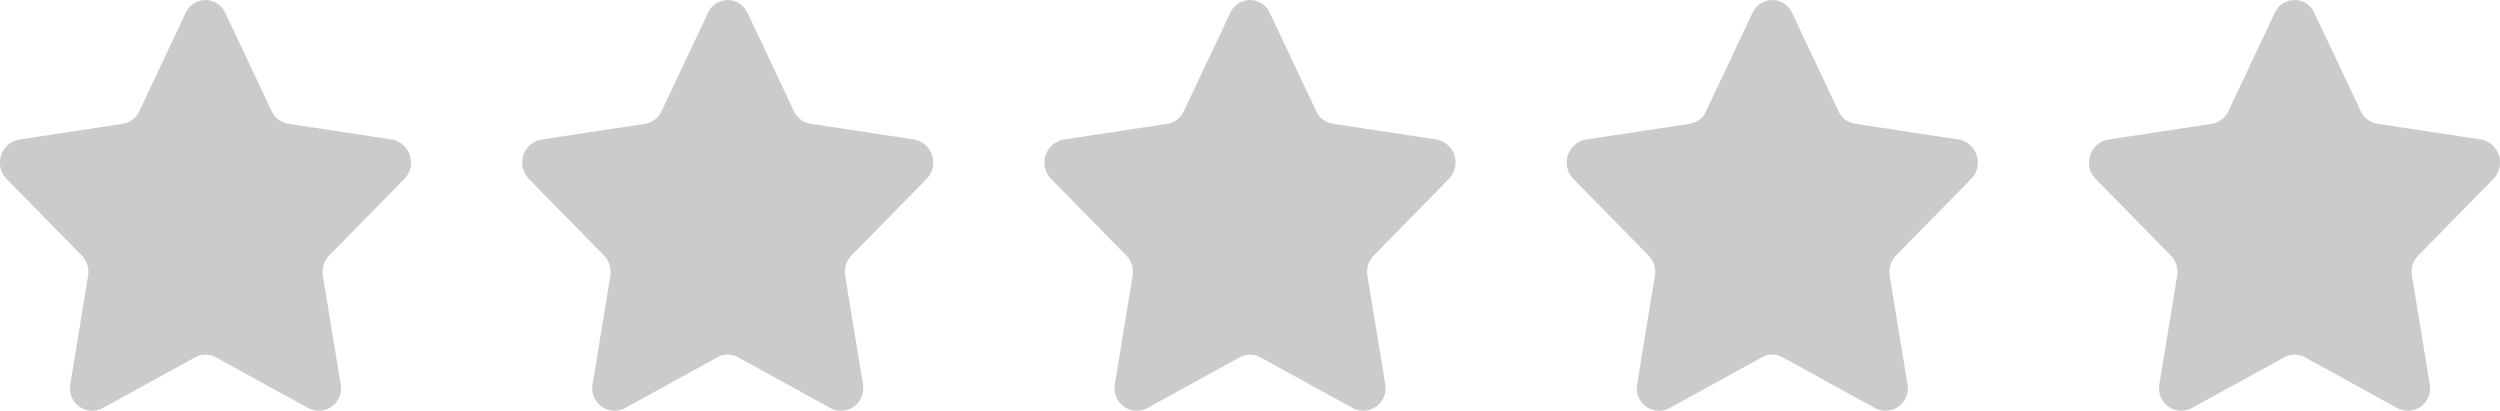<svg xmlns="http://www.w3.org/2000/svg" width="100" height="16.437" viewBox="0 0 100 16.437">
  <g id="ico-star" transform="translate(0 -2.163)">
    <path id="Path_794" data-name="Path 794" d="M9.02,103.879l1.854,3.928a.889.889,0,0,0,.667.506l4.146.63a.937.937,0,0,1,.491,1.579l-3,3.057a.952.952,0,0,0-.254.819l.708,4.317a.894.894,0,0,1-1.284.976l-3.708-2.038a.852.852,0,0,0-.824,0l-3.708,2.038a.894.894,0,0,1-1.284-.976L3.53,114.4a.952.952,0,0,0-.254-.819l-3-3.057a.937.937,0,0,1,.491-1.579l4.146-.63a.889.889,0,0,0,.667-.506l1.854-3.928A.868.868,0,0,1,9.02,103.879Z" transform="translate(-0.008 -101.199)" fill="#cbcbcb"/>
    <path id="Path_795" data-name="Path 795" d="M9.02,103.879l1.854,3.928a.889.889,0,0,0,.667.506l4.146.63a.937.937,0,0,1,.491,1.579l-3,3.057a.952.952,0,0,0-.254.819l.708,4.317a.894.894,0,0,1-1.284.976l-3.708-2.038a.852.852,0,0,0-.824,0l-3.708,2.038a.894.894,0,0,1-1.284-.976L3.53,114.4a.952.952,0,0,0-.254-.819l-3-3.057a.937.937,0,0,1,.491-1.579l4.146-.63a.889.889,0,0,0,.667-.506l1.854-3.928A.868.868,0,0,1,9.02,103.879Z" transform="translate(20.883 -101.199)" fill="#cbcbcb"/>
    <path id="Path_796" data-name="Path 796" d="M9.02,103.879l1.854,3.928a.889.889,0,0,0,.667.506l4.146.63a.937.937,0,0,1,.491,1.579l-3,3.057a.952.952,0,0,0-.254.819l.708,4.317a.894.894,0,0,1-1.284.976l-3.708-2.038a.852.852,0,0,0-.824,0l-3.708,2.038a.894.894,0,0,1-1.284-.976L3.53,114.4a.952.952,0,0,0-.254-.819l-3-3.057a.937.937,0,0,1,.491-1.579l4.146-.63a.889.889,0,0,0,.667-.506l1.854-3.928A.868.868,0,0,1,9.02,103.879Z" transform="translate(41.774 -101.199)" fill="#cbcbcb"/>
    <path id="Path_797" data-name="Path 797" d="M9.02,103.879l1.854,3.928a.889.889,0,0,0,.667.506l4.146.63a.937.937,0,0,1,.491,1.579l-3,3.057a.952.952,0,0,0-.254.819l.708,4.317a.894.894,0,0,1-1.284.976l-3.708-2.038a.852.852,0,0,0-.824,0l-3.708,2.038a.894.894,0,0,1-1.284-.976L3.53,114.4a.952.952,0,0,0-.254-.819l-3-3.057a.937.937,0,0,1,.491-1.579l4.146-.63a.889.889,0,0,0,.667-.506l1.854-3.928A.868.868,0,0,1,9.02,103.879Z" transform="translate(62.664 -101.199)" fill="#cbcbcb"/>
    <path id="Path_798" data-name="Path 798" d="M9.02,103.879l1.854,3.928a.889.889,0,0,0,.667.506l4.146.63a.937.937,0,0,1,.491,1.579l-3,3.057a.952.952,0,0,0-.254.819l.708,4.317a.894.894,0,0,1-1.284.976l-3.708-2.038a.852.852,0,0,0-.824,0l-3.708,2.038a.894.894,0,0,1-1.284-.976L3.53,114.4a.952.952,0,0,0-.254-.819l-3-3.057a.937.937,0,0,1,.491-1.579l4.146-.63a.889.889,0,0,0,.667-.506l1.854-3.928A.868.868,0,0,1,9.02,103.879Z" transform="translate(83.555 -101.199)" fill="#cbcbcb"/>
  </g>
</svg>
